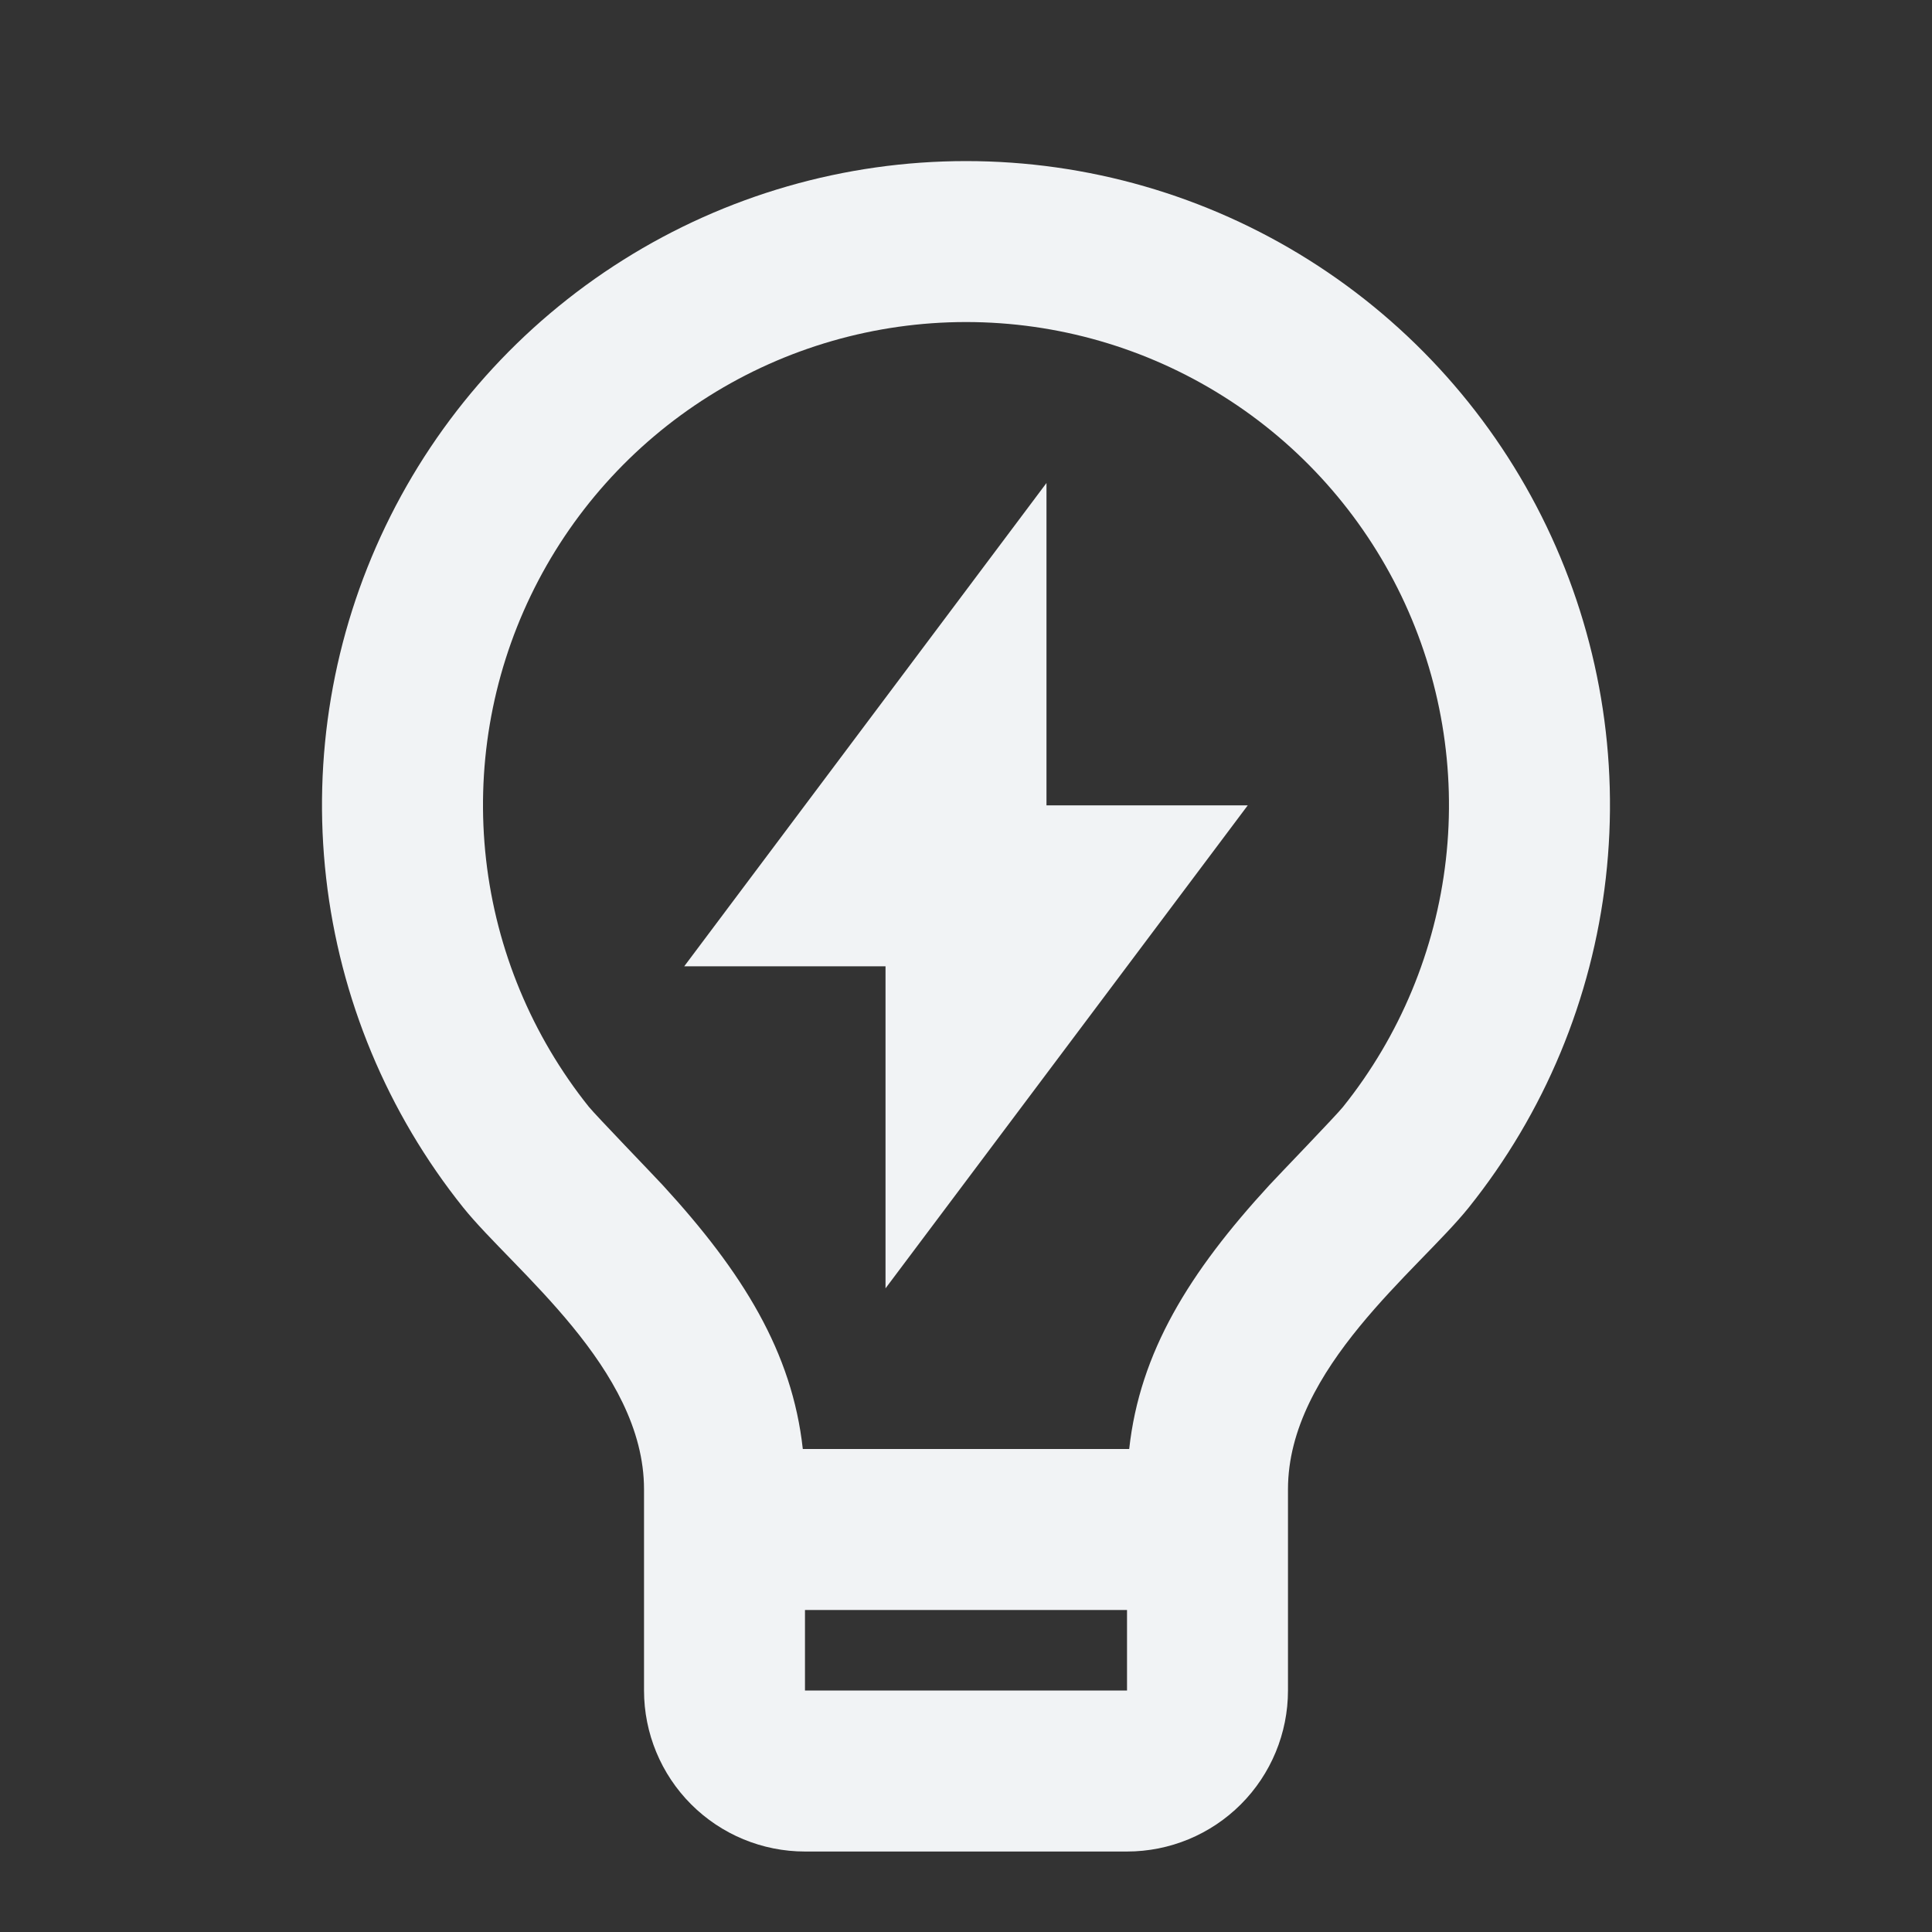 <svg width="32" height="32" viewBox="0 0 32 32" fill="none" xmlns="http://www.w3.org/2000/svg">
<rect x="0" y="0" width="32" height="32" fill="#333333" stroke="none"/>
<path d="M13.297 24H18.703C18.879 22.397 19.696 21.075 21.023 19.631C21.173 19.468 22.132 18.475 22.245 18.333C23.187 17.157 23.777 15.738 23.948 14.241C24.119 12.744 23.863 11.229 23.211 9.87C22.558 8.512 21.536 7.365 20.26 6.563C18.985 5.76 17.508 5.334 16.001 5.334C14.495 5.334 13.018 5.759 11.742 6.561C10.466 7.363 9.443 8.509 8.79 9.867C8.137 11.225 7.881 12.74 8.051 14.238C8.221 15.735 8.811 17.154 9.752 18.331C9.867 18.473 10.828 19.468 10.976 19.629C12.304 21.075 13.121 22.397 13.297 24ZM18.667 26.667H13.333V28H18.667V26.667ZM7.672 20C6.416 18.431 5.629 16.539 5.402 14.543C5.174 12.546 5.515 10.526 6.386 8.714C7.256 6.903 8.621 5.374 10.322 4.305C12.023 3.235 13.992 2.668 16.001 2.668C18.011 2.668 19.98 3.236 21.681 4.307C23.381 5.377 24.745 6.906 25.615 8.717C26.485 10.529 26.826 12.549 26.597 14.546C26.369 16.543 25.582 18.434 24.325 20.003C23.499 21.032 21.333 22.667 21.333 24.667V28C21.333 28.707 21.052 29.386 20.552 29.886C20.052 30.386 19.374 30.667 18.667 30.667H13.333C12.626 30.667 11.948 30.386 11.448 29.886C10.948 29.386 10.667 28.707 10.667 28V24.667C10.667 22.667 8.5 21.032 7.672 20ZM17.333 13.339H20.667L14.667 21.339V16.005H11.333L17.333 8V13.34V13.339Z" fill="#F1F3F5"/>
</svg>
